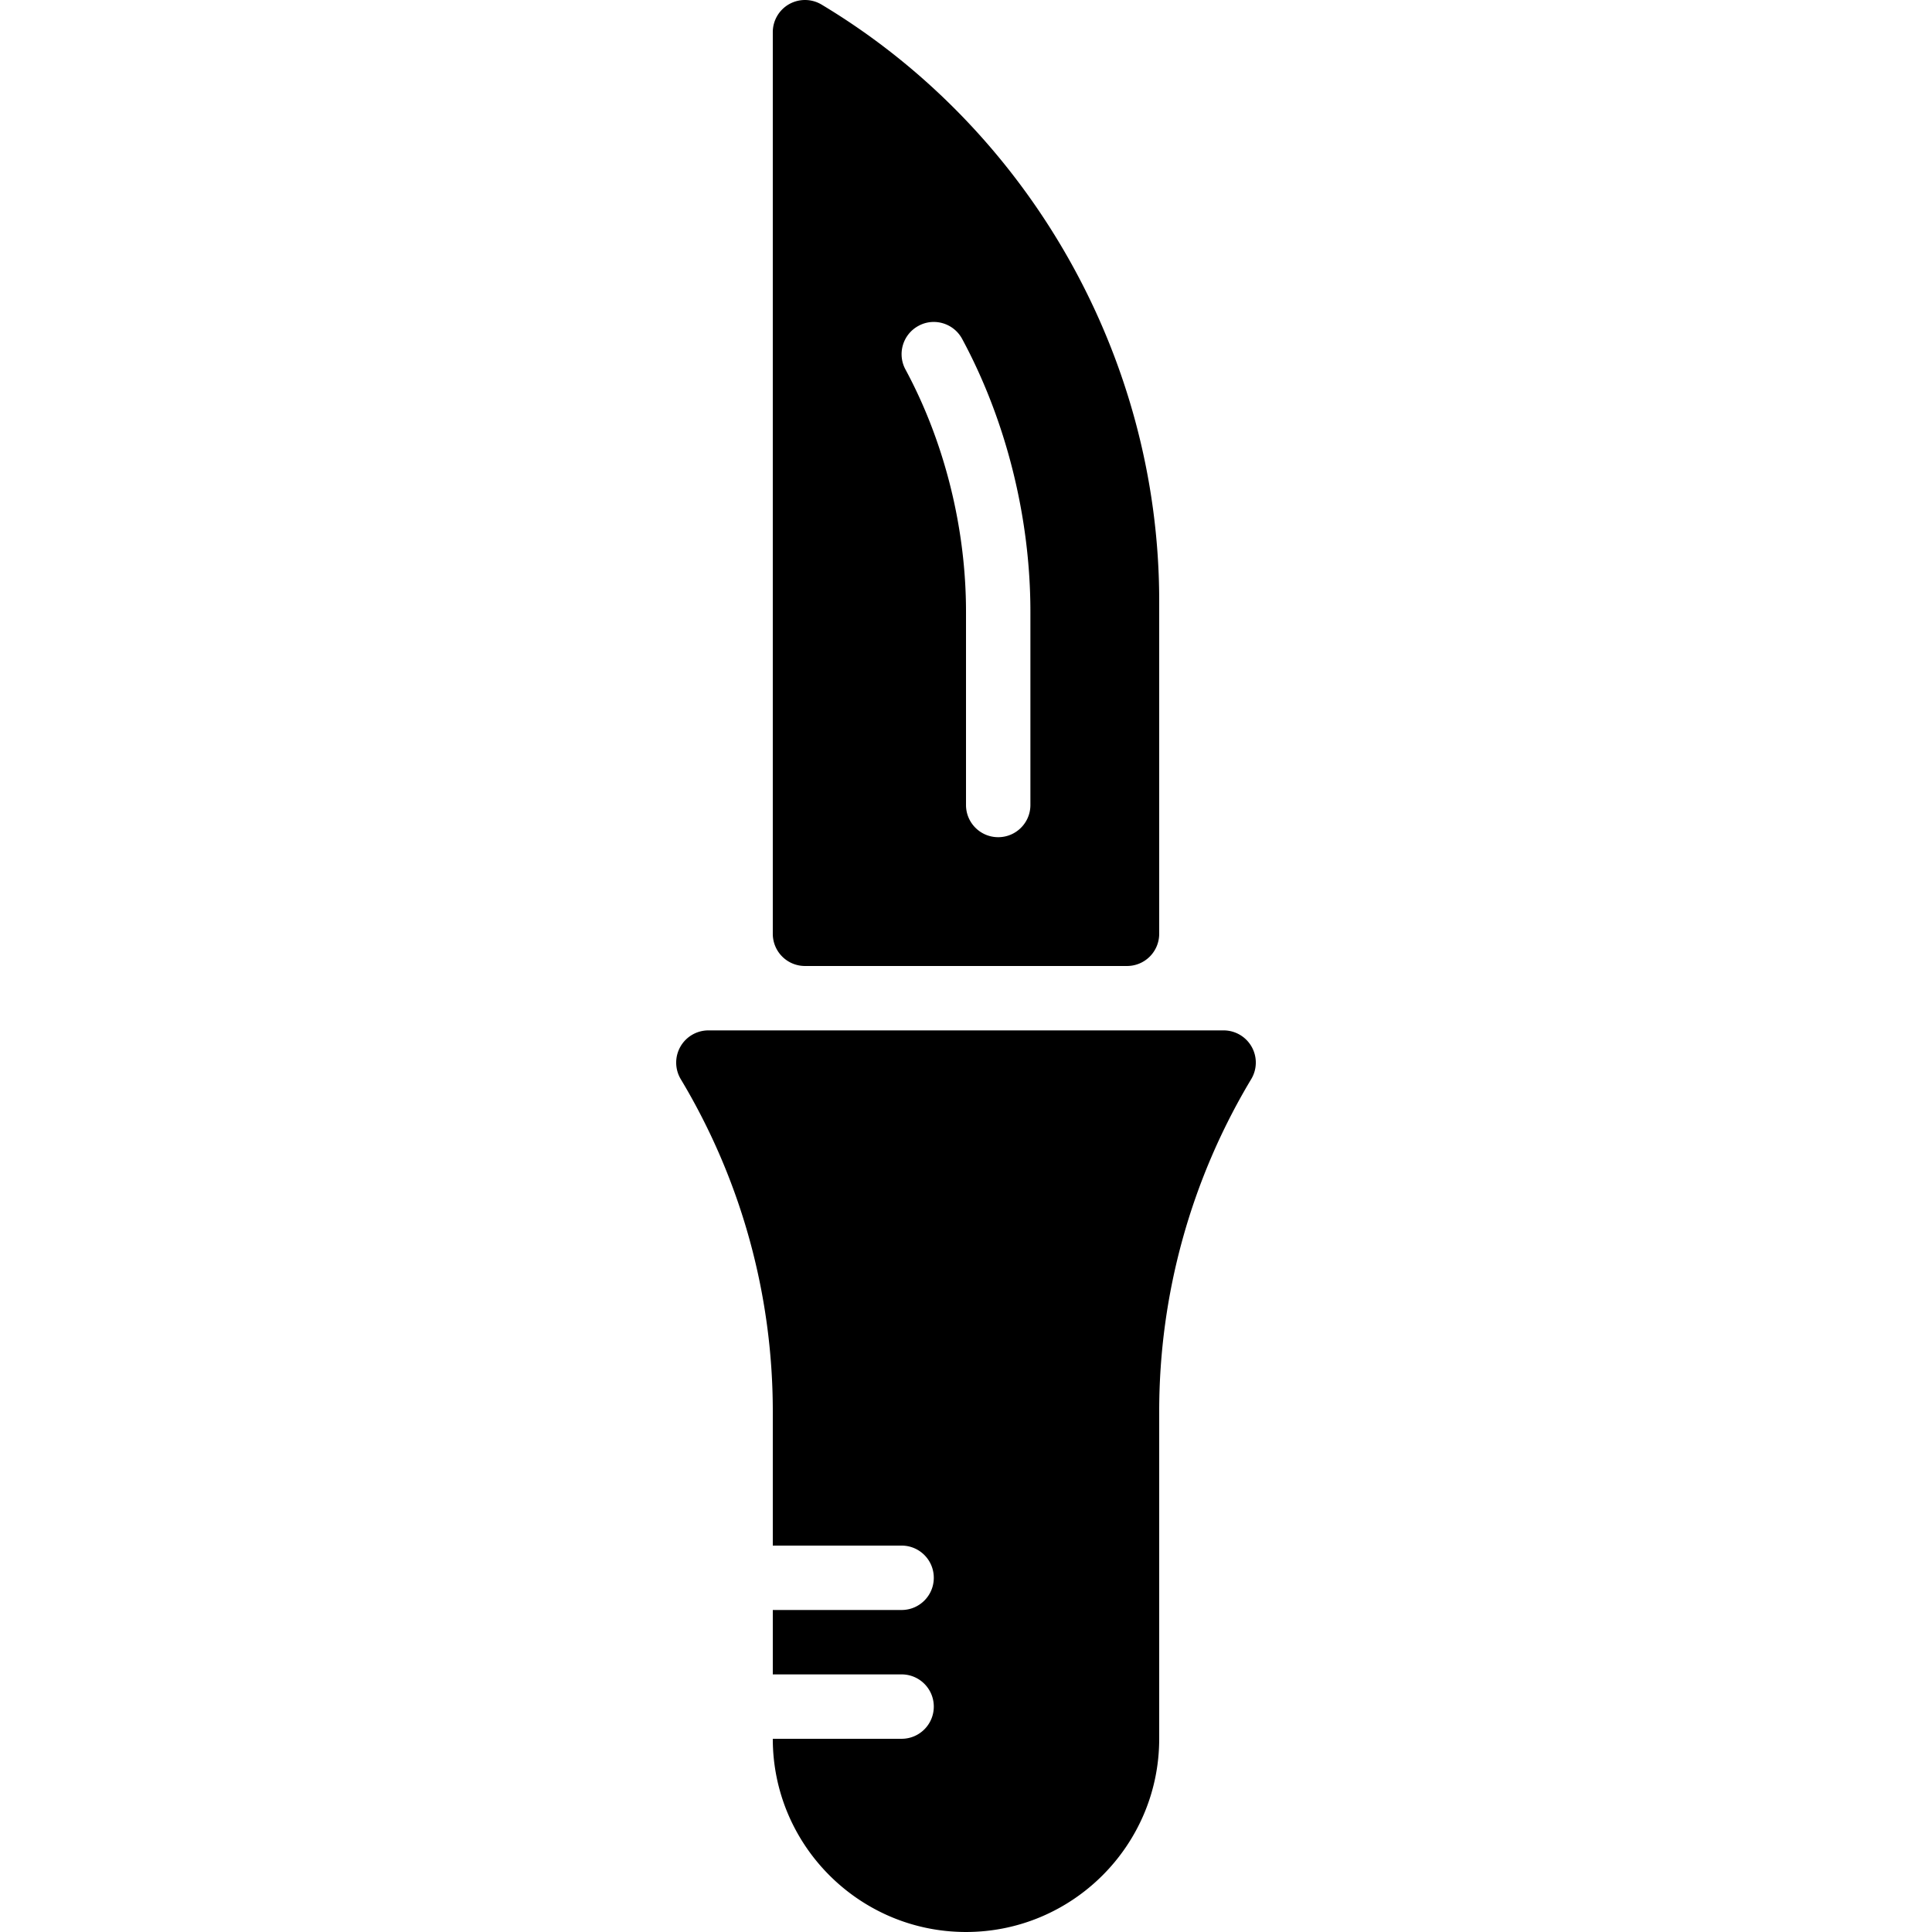 <svg height="800" width="800" xmlns="http://www.w3.org/2000/svg" viewBox="0 0 511.993 511.993"><path d="M331.688 277.386a8.545 8.545 0 00-7.424-4.326H187.73a8.545 8.545 0 00-7.424 4.326 8.545 8.545 0 00.102 8.602 171.059 171.059 0 0124.388 88.03v35.575h34.133c4.719 0 8.533 3.814 8.533 8.533s-3.814 8.533-8.533 8.533h-34.133v17.067h34.133c4.719 0 8.533 3.814 8.533 8.533s-3.814 8.533-8.533 8.533h-34.133c0 28.237 22.963 51.2 51.2 51.2 28.228 0 51.2-22.963 51.2-51.2v-86.775c0-31.01 8.431-61.449 24.38-88.03a8.52 8.52 0 00.112-8.601zm-118.359-21.391h85.333a8.525 8.525 0 008.533-8.533v-88.218c0-64.367-34.287-124.919-89.472-158.029a8.565 8.565 0 00-8.602-.111 8.526 8.526 0 00-4.326 7.424v238.933a8.527 8.527 0 008.534 8.534zm30.08-169.643c4.139-2.261 9.327-.683 11.563 3.456 11.665 21.623 18.091 47.3 18.091 72.32v51.2c0 4.719-3.814 8.533-8.533 8.533s-8.533-3.814-8.533-8.533v-51.2c0-22.238-5.7-45.039-16.043-64.213-2.245-4.148-.692-9.327 3.455-11.563z"/></svg>